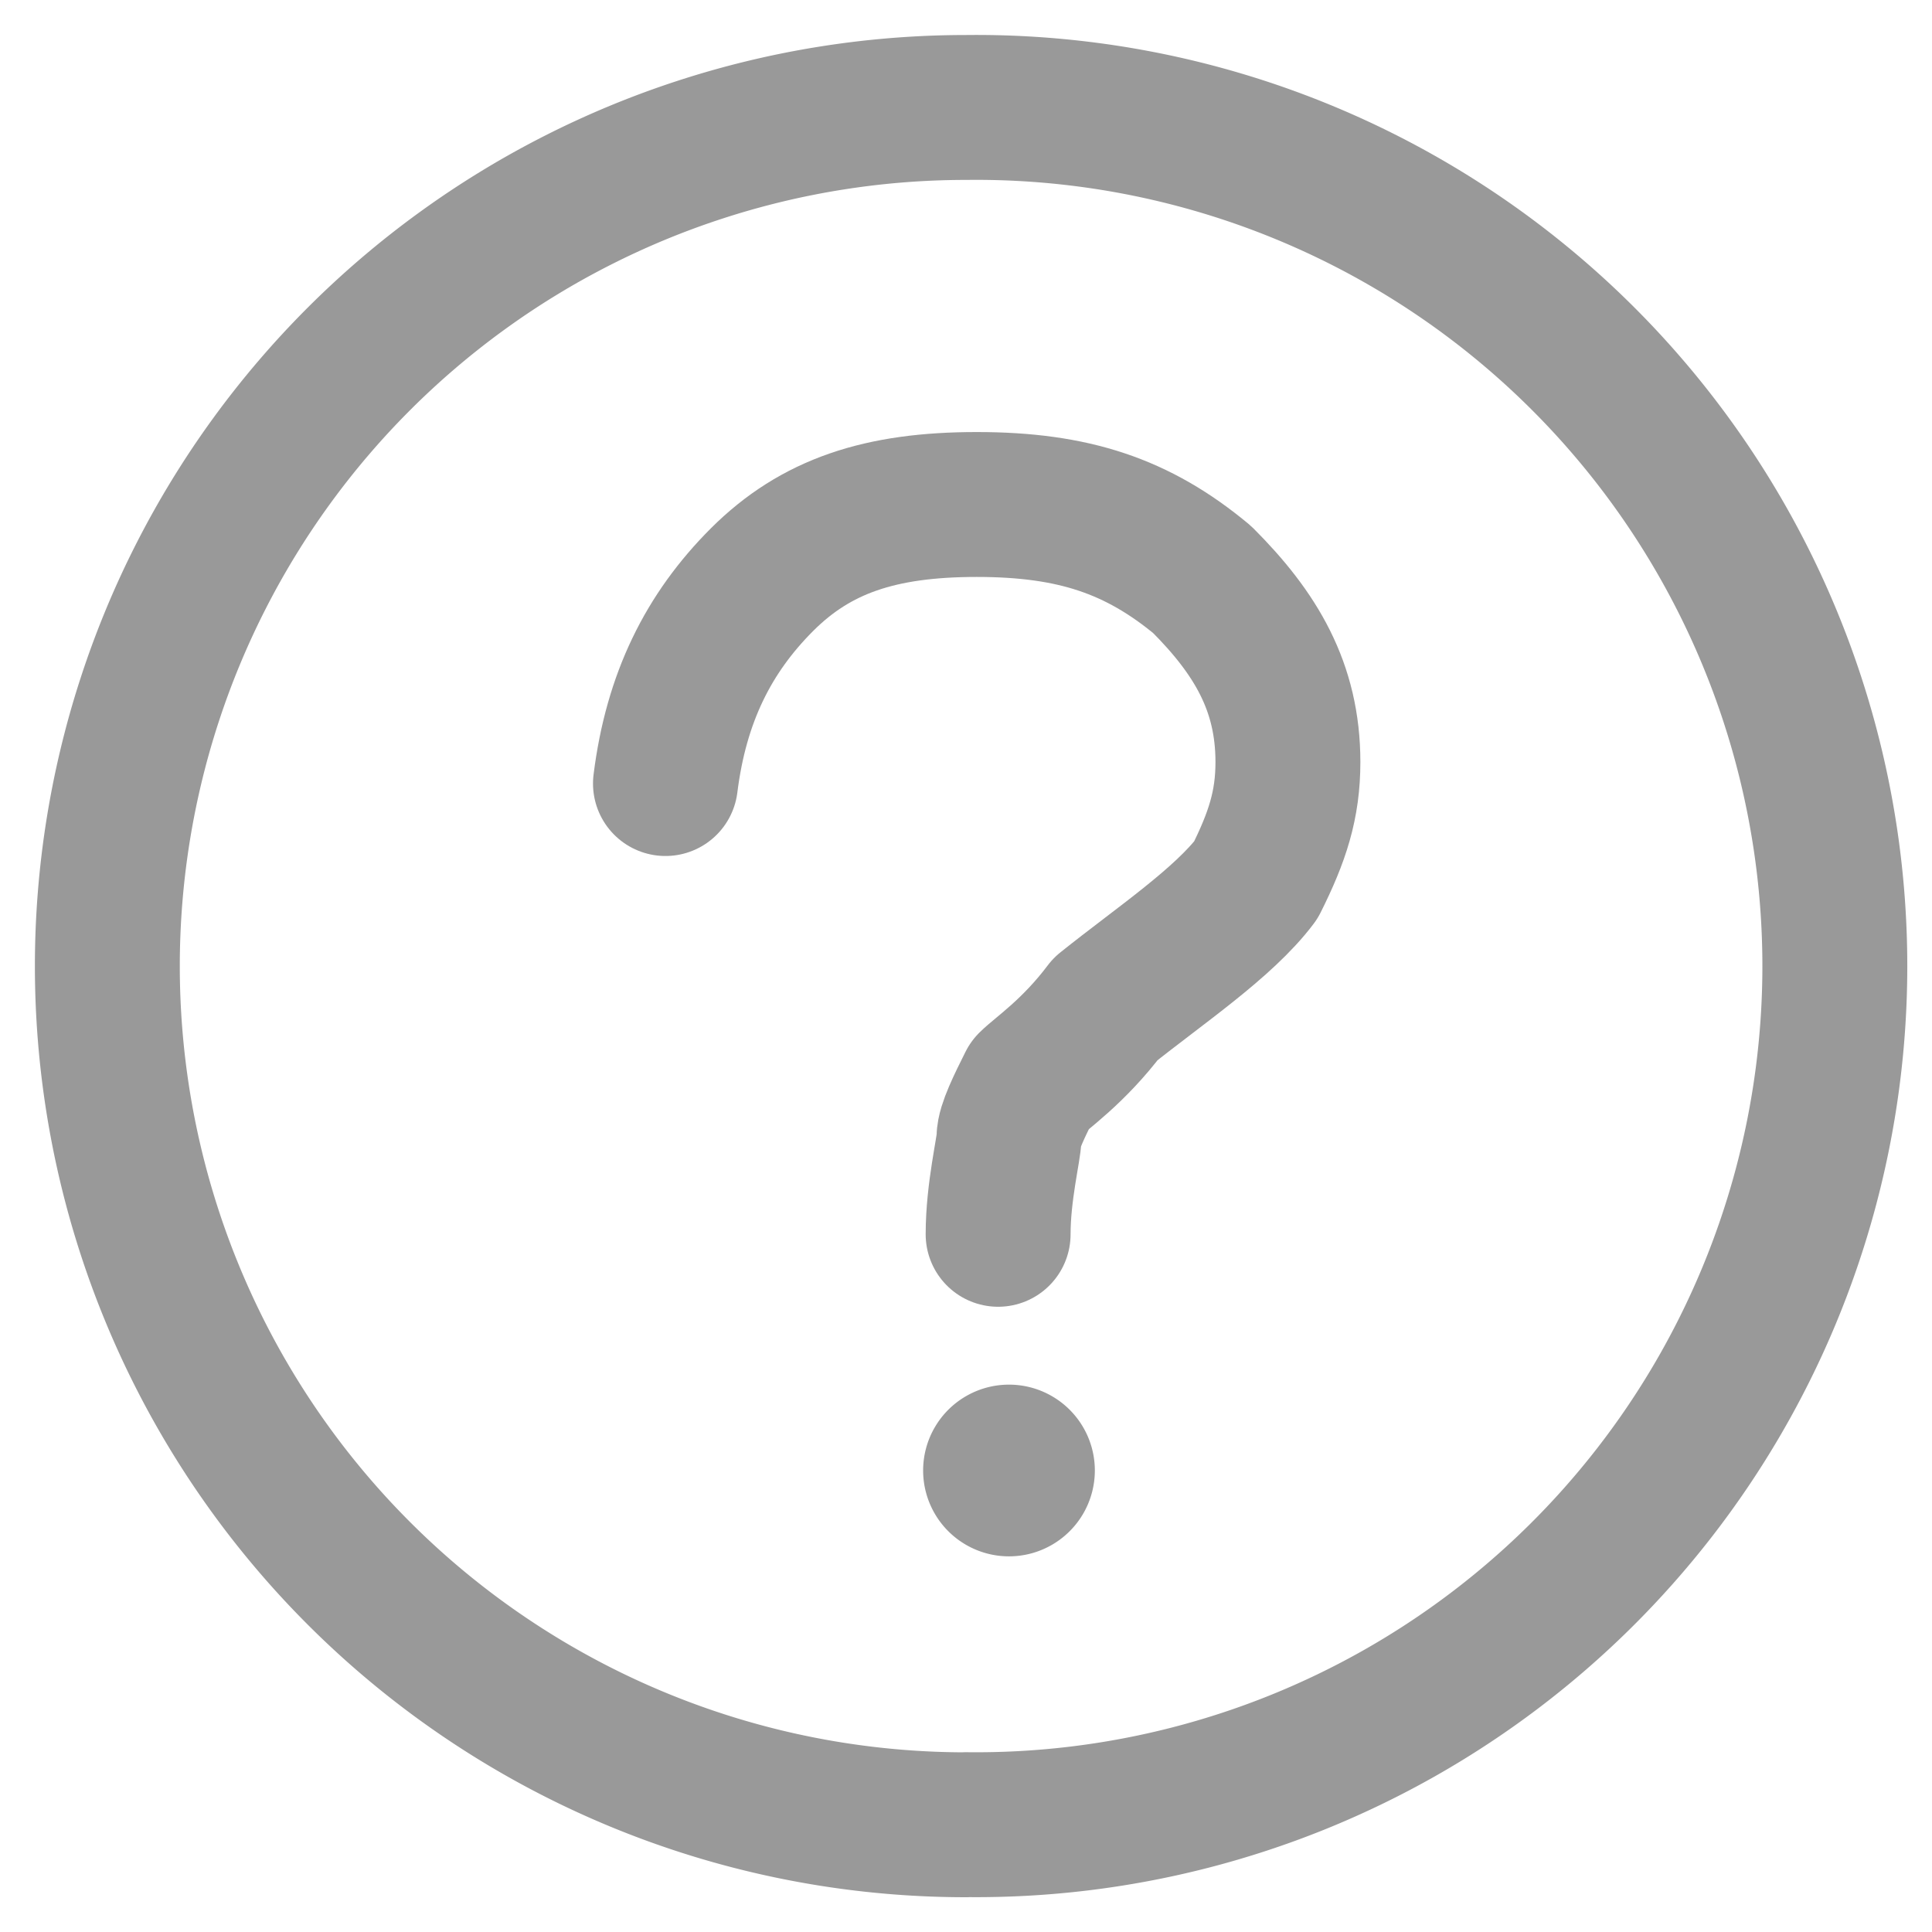 <svg xmlns="http://www.w3.org/2000/svg" width="16" height="16" fill="none" viewBox="0 0 16 16">
  <path stroke="#999" stroke-linecap="round" stroke-linejoin="round" stroke-width="1.2" d="M8 15.111A7.111 7.111 0 1 0 8 .89a7.111 7.111 0 0 0 0 14.222Z"/>
  <path fill="#999" d="M8.356 12.889a.711.711 0 1 0 0-1.422.711.711 0 0 0 0 1.422Z"/>
  <path stroke="#999" stroke-linecap="round" stroke-linejoin="round" stroke-width="1.2" d="M5.511 6.489c.089-.711.356-1.245.8-1.689.445-.444.978-.622 1.778-.622s1.333.178 1.867.622c.444.444.71.889.71 1.511 0 .356-.088.622-.266.978-.267.355-.8.711-1.244 1.067-.267.355-.534.533-.623.622-.089.178-.177.355-.177.444 0 .09-.09.445-.09.8"/>
</svg>
